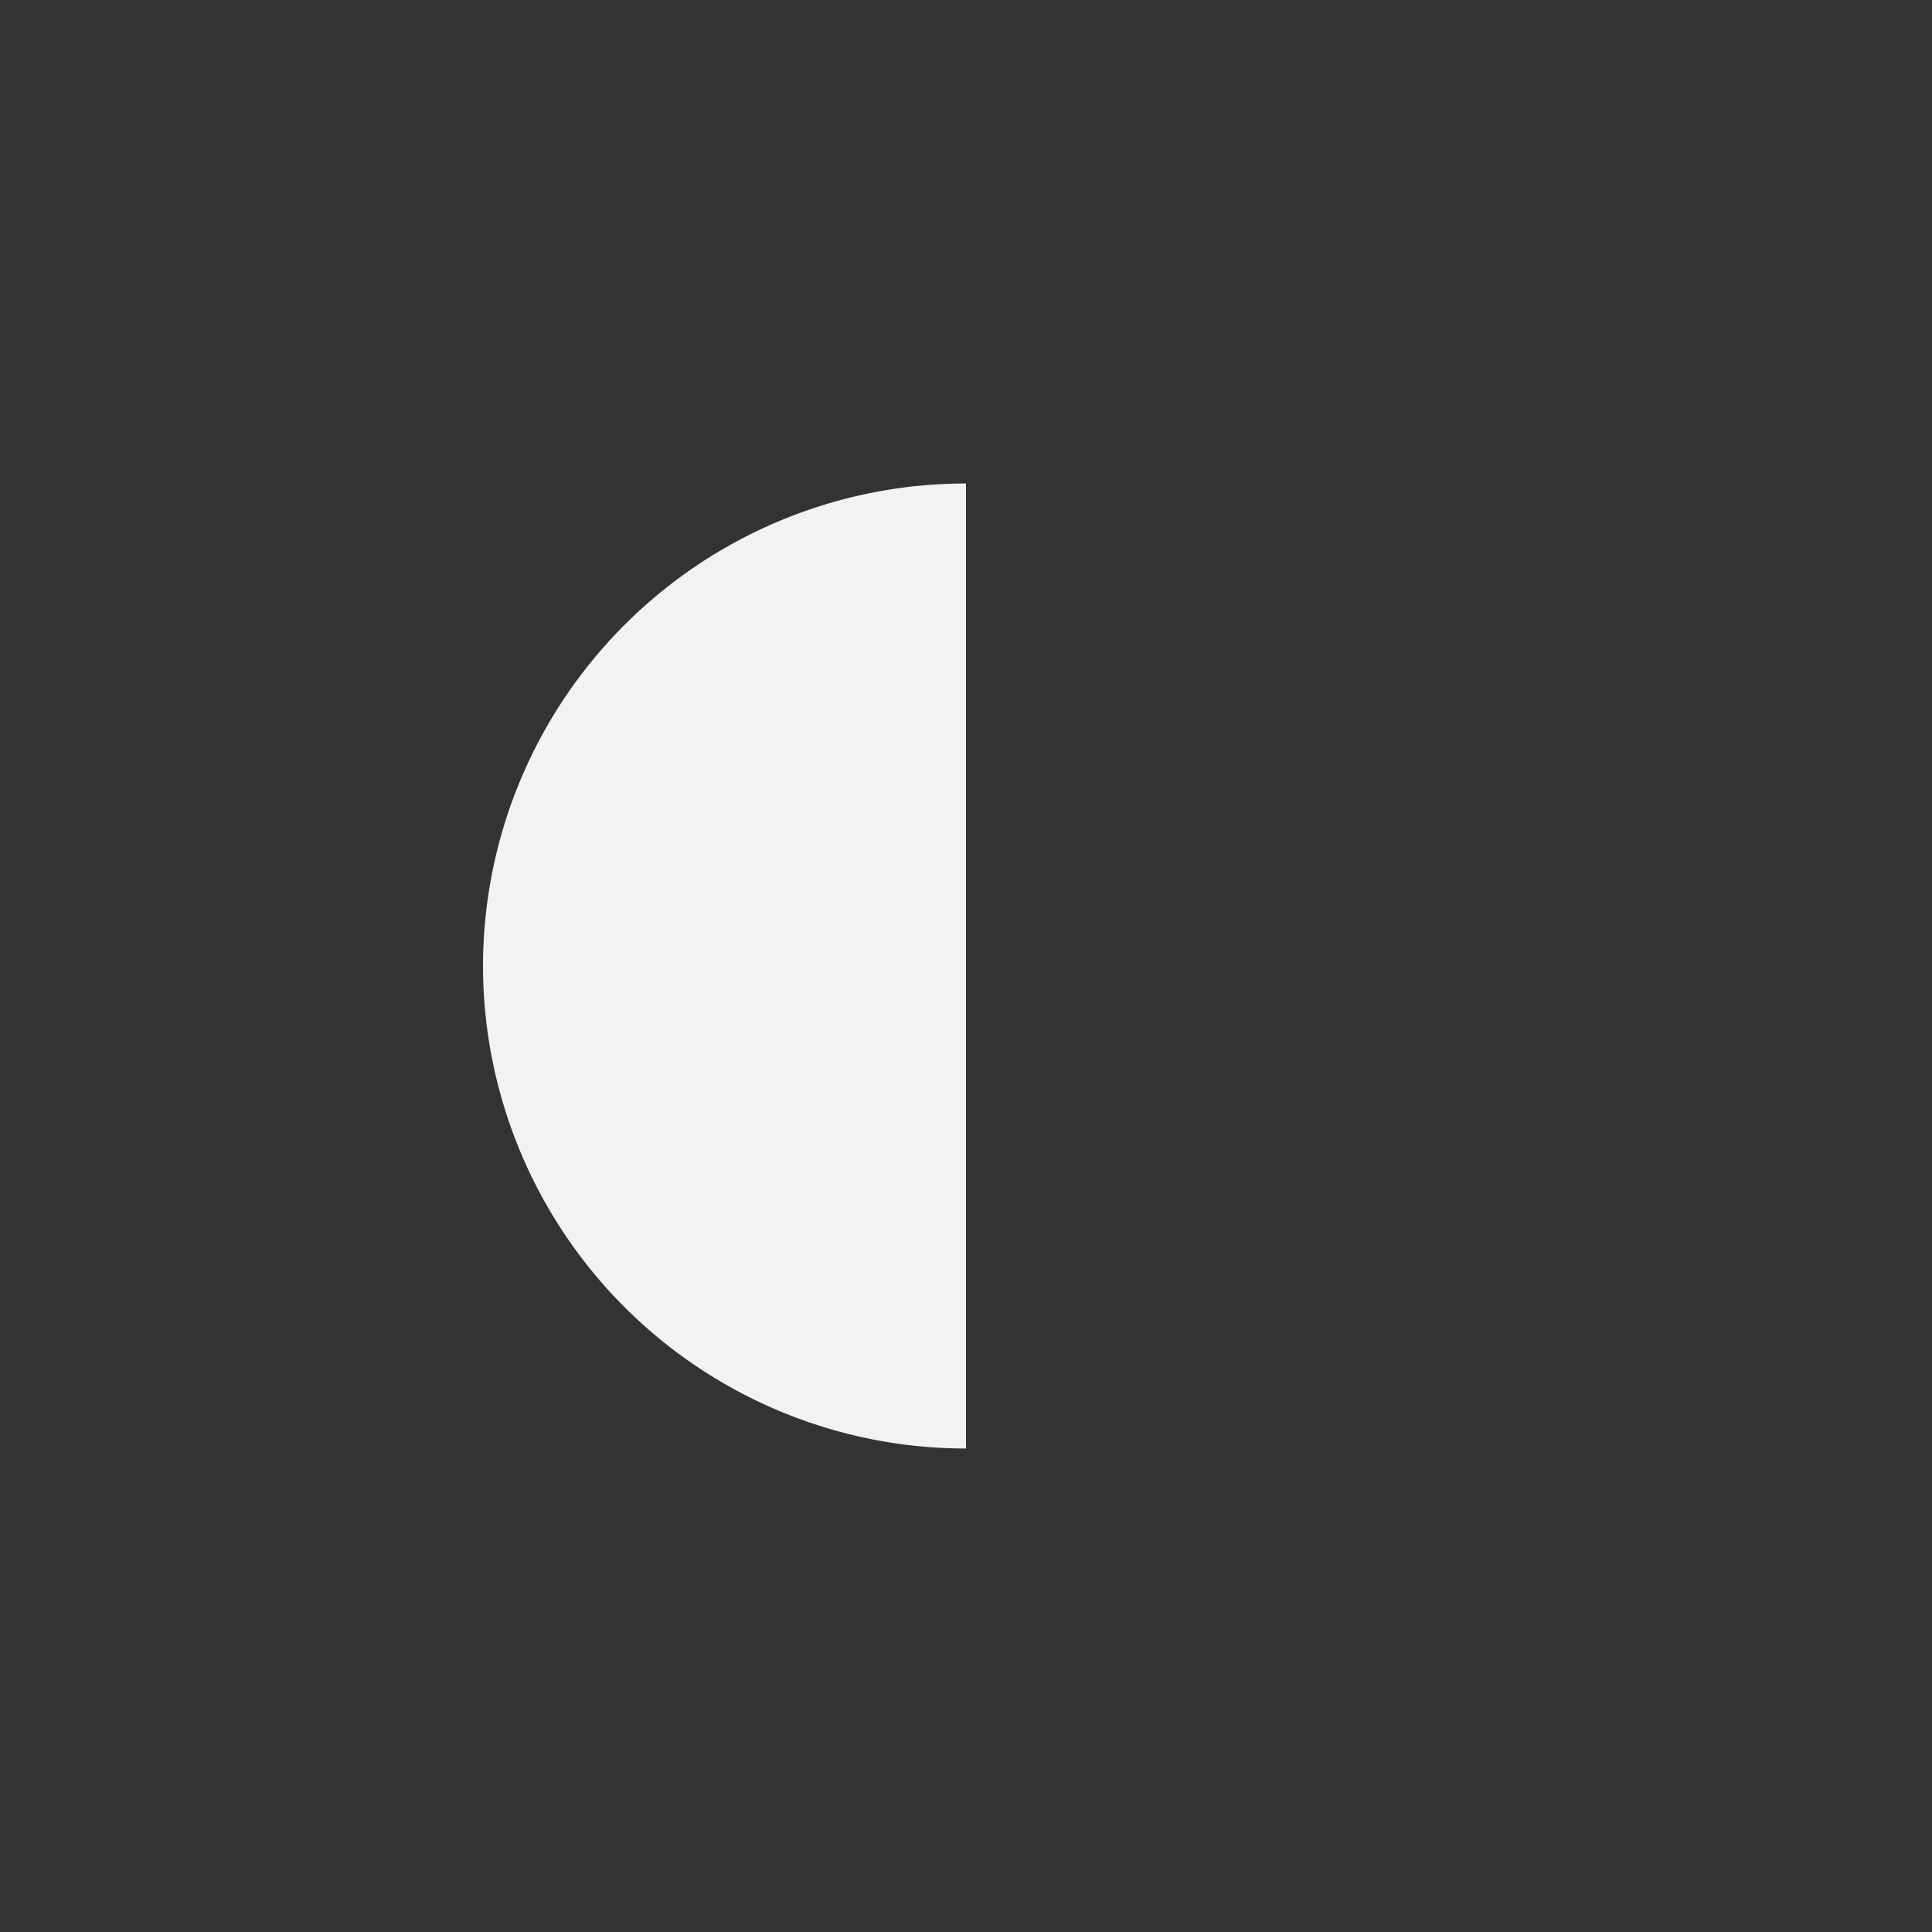 <?xml version="1.0" encoding="UTF-8"?>
<!--Part of Monotone: https://github.com/sixsixfive/Monotone, released under cc-by-sa_v4-->
<svg version="1.1" viewBox="-4 -4 24 24" xmlns="http://www.w3.org/2000/svg">
<rect x="-4" y="-4" width="24" height="24" fill="#333333" stroke="none"/>
<path d="m8 2.006a6 6 0 0 0-6 5.994 6 6 0 0 0 6 5.994v-11.988z" fill="#f1f2f2"/>
</svg>
